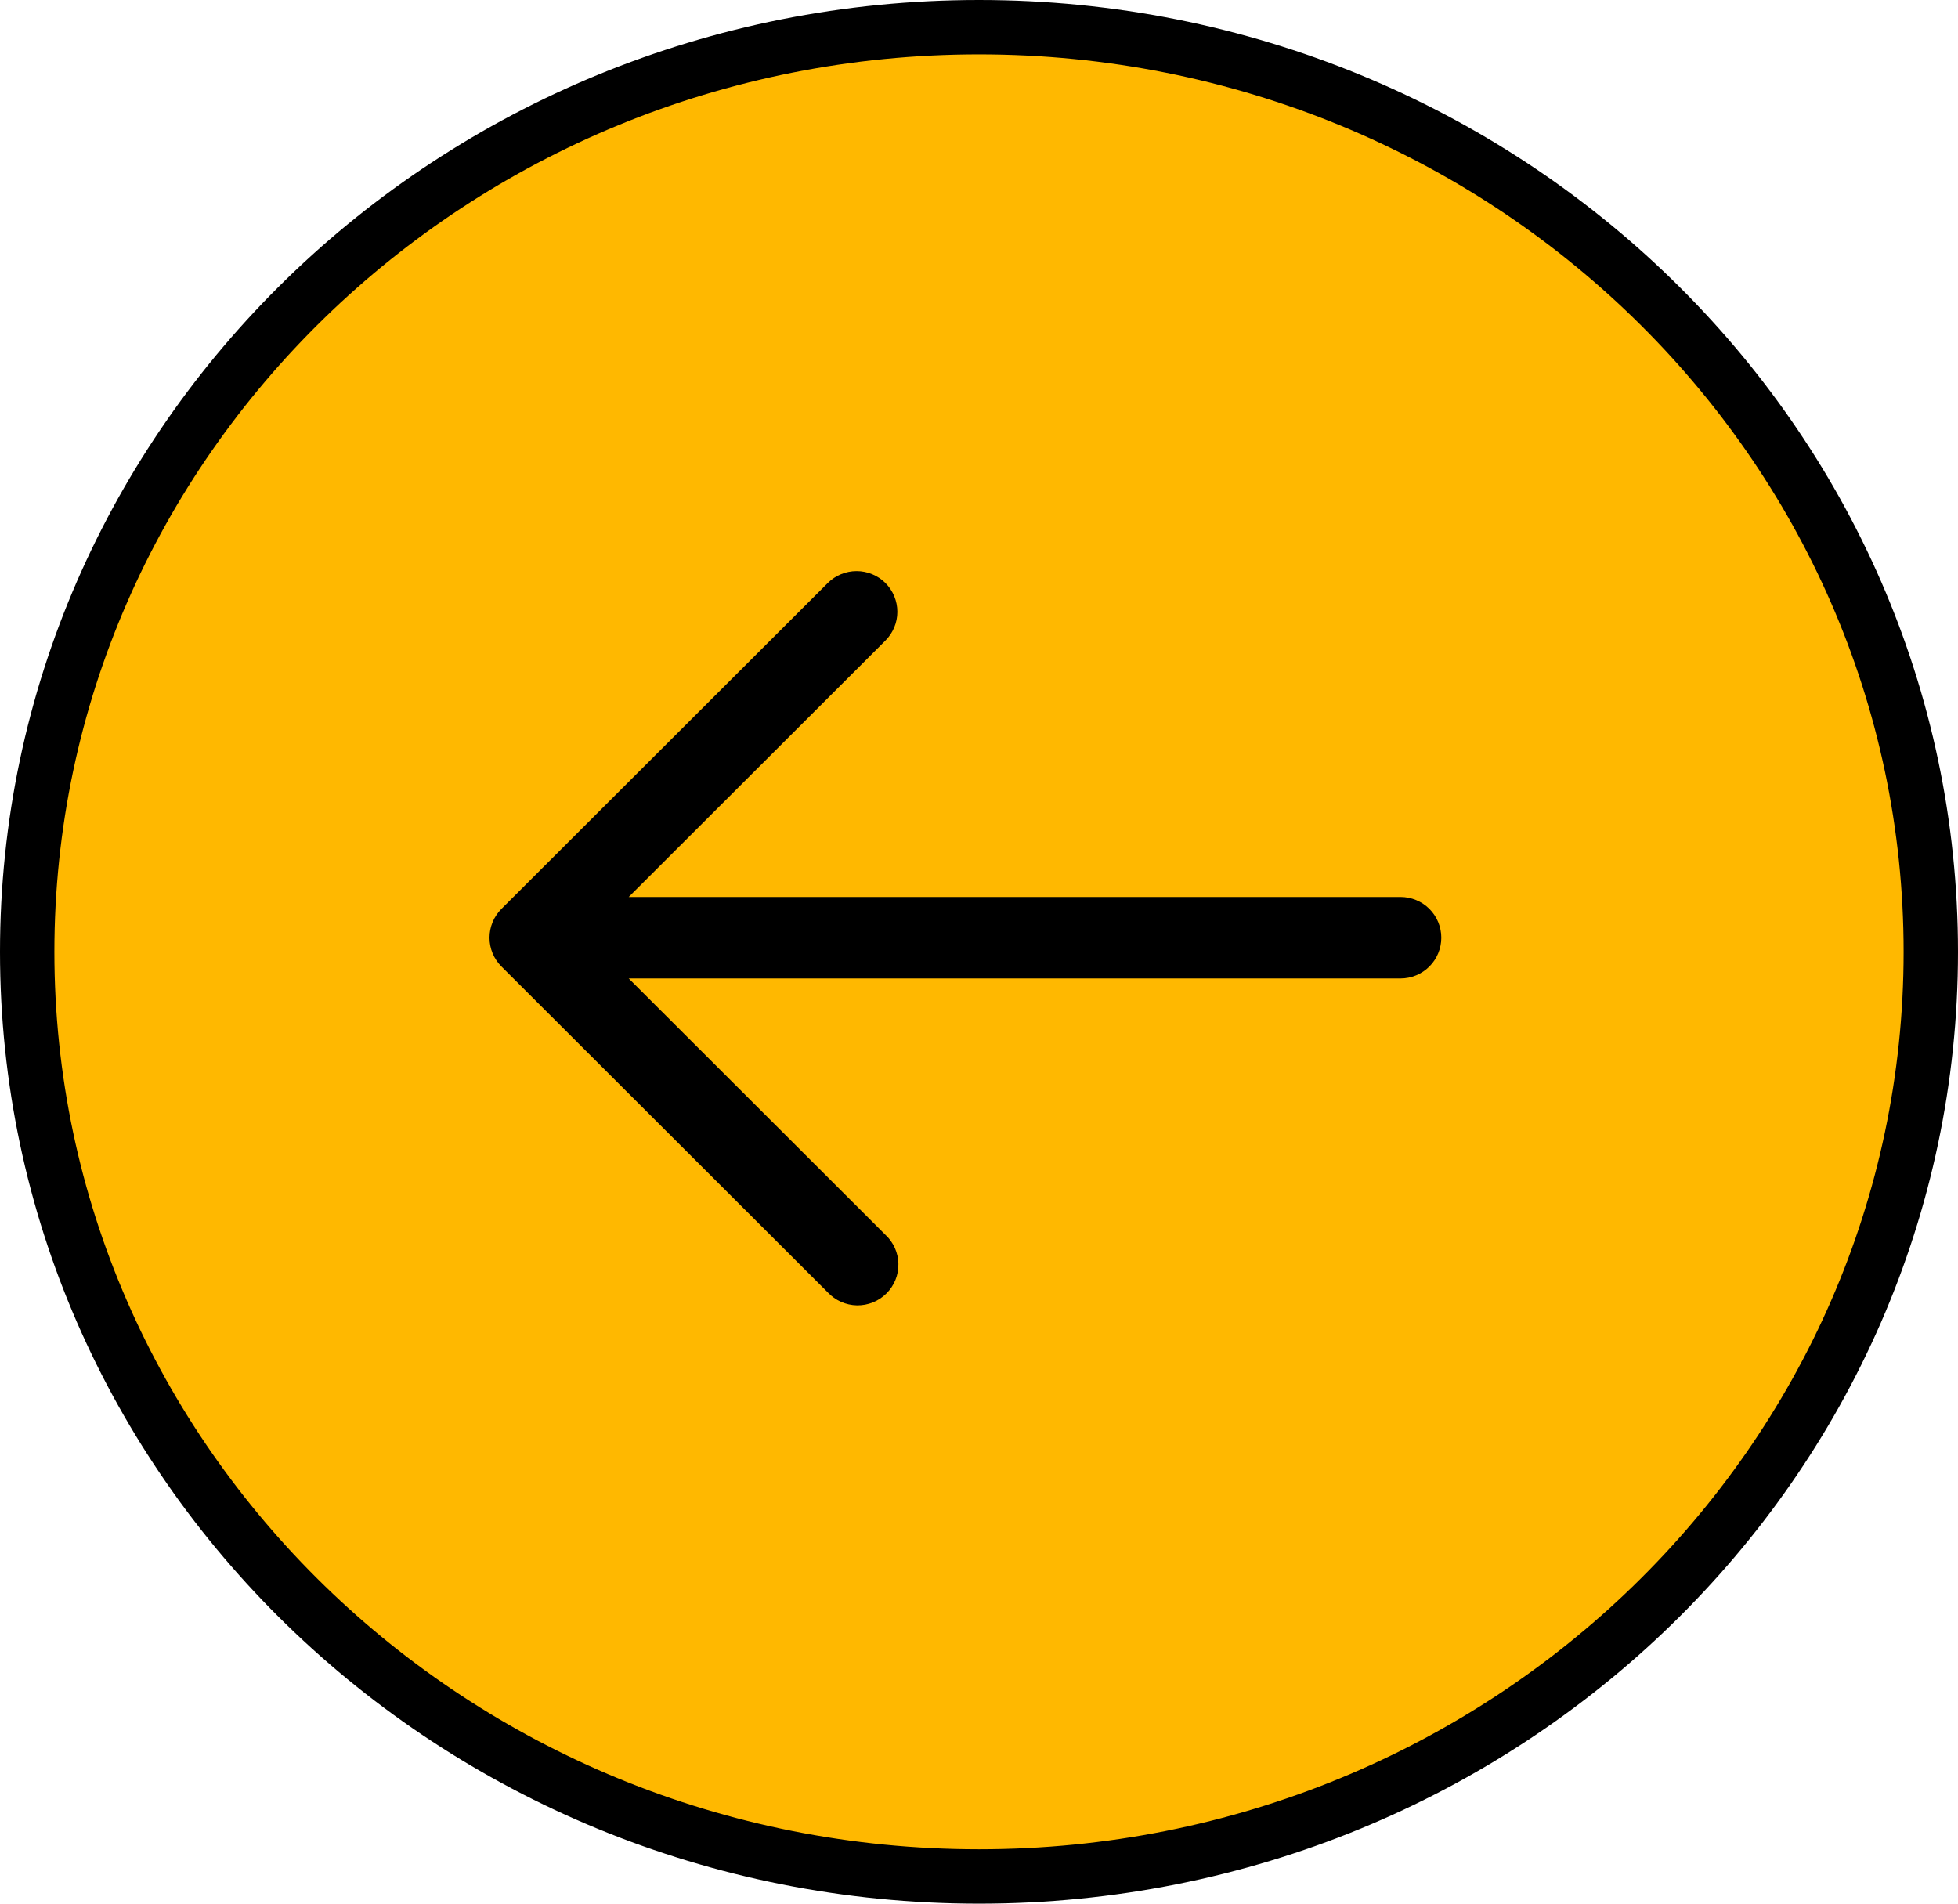 <svg width="72" height="70" viewBox="0 0 72 70" fill="none" xmlns="http://www.w3.org/2000/svg">
<path d="M71 35C71 53.751 55.357 69 36 69C16.643 69 1 53.751 1 35C1 16.249 16.643 1 36 1C55.357 1 71 16.249 71 35Z" fill="#FFB800" stroke="black" stroke-width="2"/>
<path fill-rule="evenodd" clip-rule="evenodd" d="M32.559 21.438C32.84 21.719 32.998 22.1 32.998 22.497C32.998 22.894 32.84 23.274 32.559 23.555L23.119 32.983H51.5C51.898 32.983 52.279 33.141 52.561 33.421C52.842 33.702 53 34.083 53 34.481C53 34.878 52.842 35.259 52.561 35.54C52.279 35.821 51.898 35.979 51.5 35.979H23.119L32.559 45.406C32.707 45.543 32.825 45.709 32.907 45.892C32.989 46.076 33.033 46.274 33.036 46.476C33.04 46.677 33.003 46.877 32.928 47.063C32.852 47.25 32.74 47.419 32.597 47.561C32.455 47.703 32.285 47.816 32.098 47.891C31.912 47.966 31.712 48.003 31.51 48C31.309 47.996 31.11 47.952 30.926 47.87C30.742 47.788 30.576 47.67 30.439 47.523L18.439 35.539C18.158 35.258 18 34.878 18 34.481C18 34.084 18.158 33.703 18.439 33.422L30.439 21.438C30.72 21.158 31.102 21 31.499 21C31.897 21 32.278 21.158 32.559 21.438Z" fill="black"/>
</svg>
